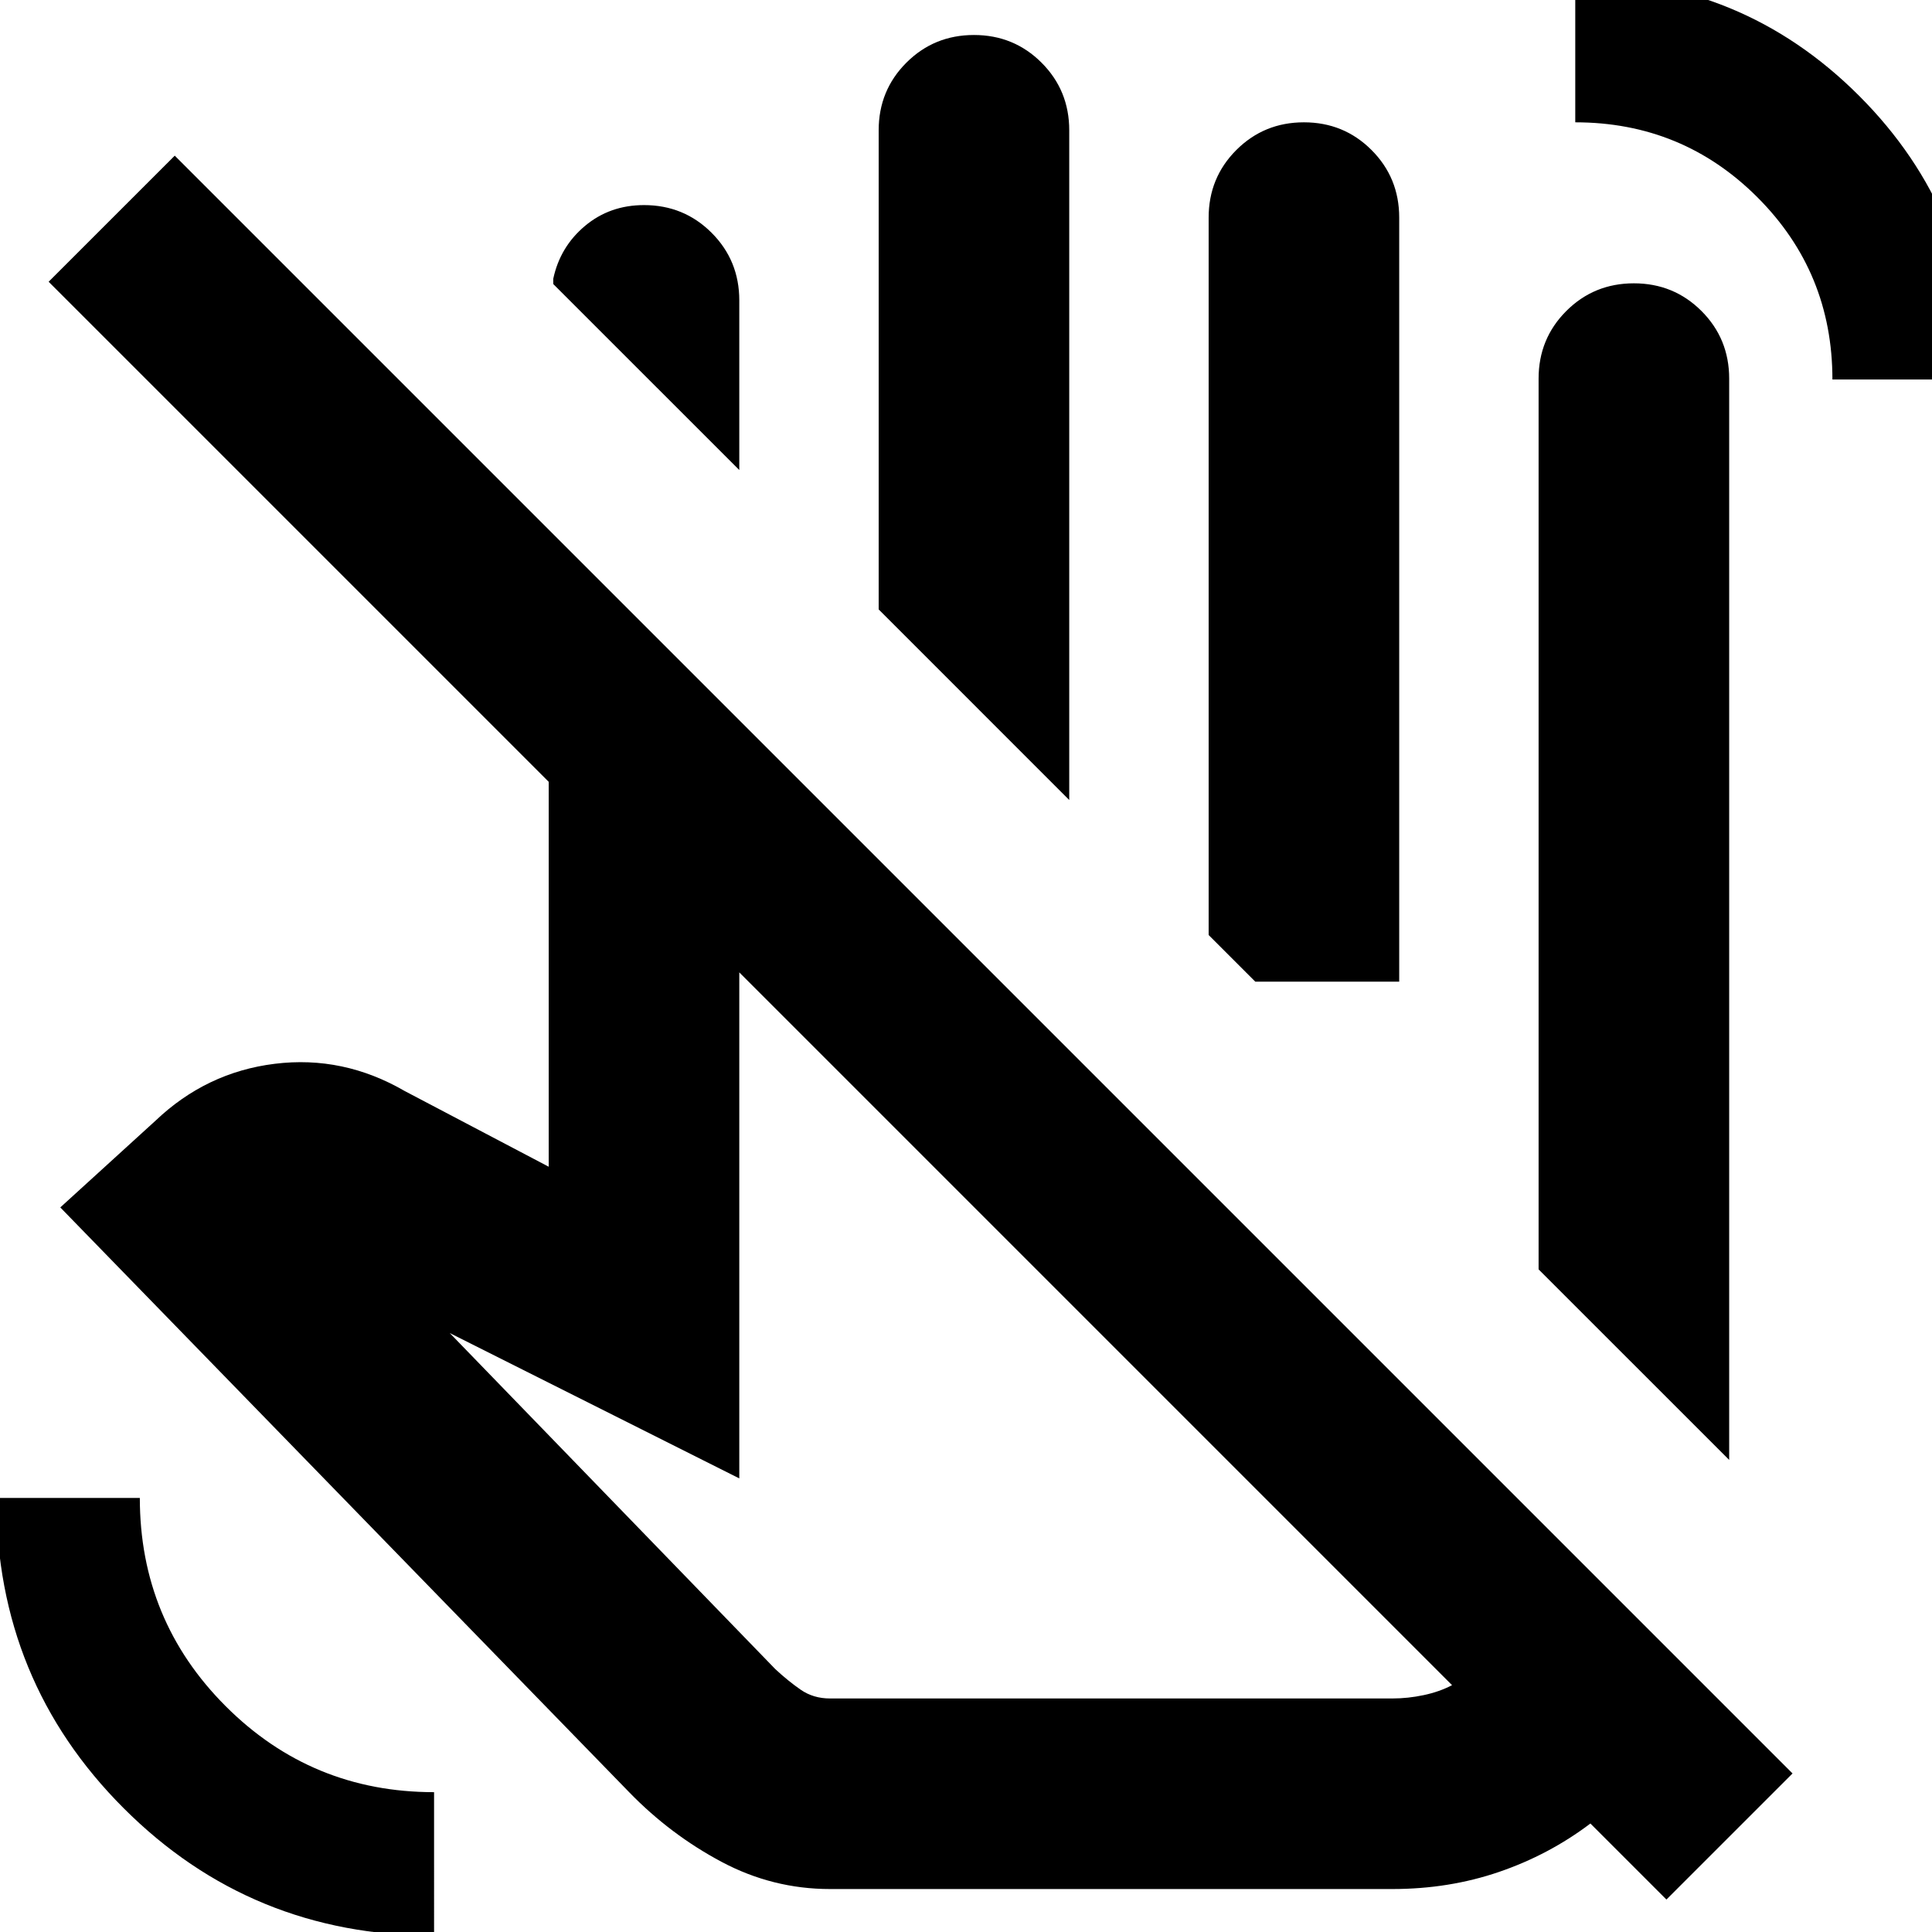 <svg xmlns="http://www.w3.org/2000/svg" height="24" viewBox="0 -960 960 960" width="24"><path d="m859.22-234.57-94.7-94.69v-442.61q0-19.83 13.76-33.59 13.76-13.76 33.59-13.76 19.83 0 33.59 13.76 13.76 13.76 13.76 33.59v537.3ZM367.35-726.44l-92.44-92.43v-2.61q3.39-15.87 15.74-26.24T320-858.09q19.83 0 33.59 13.76 13.76 13.76 13.76 33.59v84.3ZM531.3-562.48l-94.69-94.7v-238.08q0-19.83 13.76-33.59 13.76-13.76 33.59-13.76 19.82 0 33.58 13.76 13.76 13.76 13.76 33.59v332.78Zm163.96 90.26h-71.52l-23.17-23.17v-356.48q0-19.83 13.76-33.59 13.76-13.76 33.58-13.76 19.83 0 33.59 13.76 13.76 13.76 13.76 33.59v379.65Zm26.26 349.57L367.35-476.83v251.44l-143.87-72.22 161.74 166.96q6.3 5.87 12.61 10.24 6.3 4.37 14.6 4.37h279.44q7.74 0 15.54-1.66 7.81-1.65 14.11-4.95ZM412.43-21.35q-28.52 0-53.91-13.52-25.39-13.52-45.78-34.48L29.96-360.04l47.21-43q25.35-24.18 59.37-28.37 34.03-4.2 64.64 13.58l71.47 37.57v-191.26L24.17-820l62.66-62.65L890.7-78.78l-62.66 62.65-37.78-37.78q-20.56 15.56-45.41 24.06-24.85 8.5-52.98 8.5H412.43Zm211.31-450.87Zm286.78-299.22q0-53.26-37.26-90.52t-90.52-37.26v-71.3q82.91 0 141 58.08 58.09 58.09 58.09 141h-71.31ZM215.69 1.83q-90.91 0-154.21-63.31-63.31-63.3-63.31-154.21h71.31q0 60.82 42.69 103.52 42.7 42.69 103.52 42.69V1.83Zm332.27-298.48Z"/></svg>